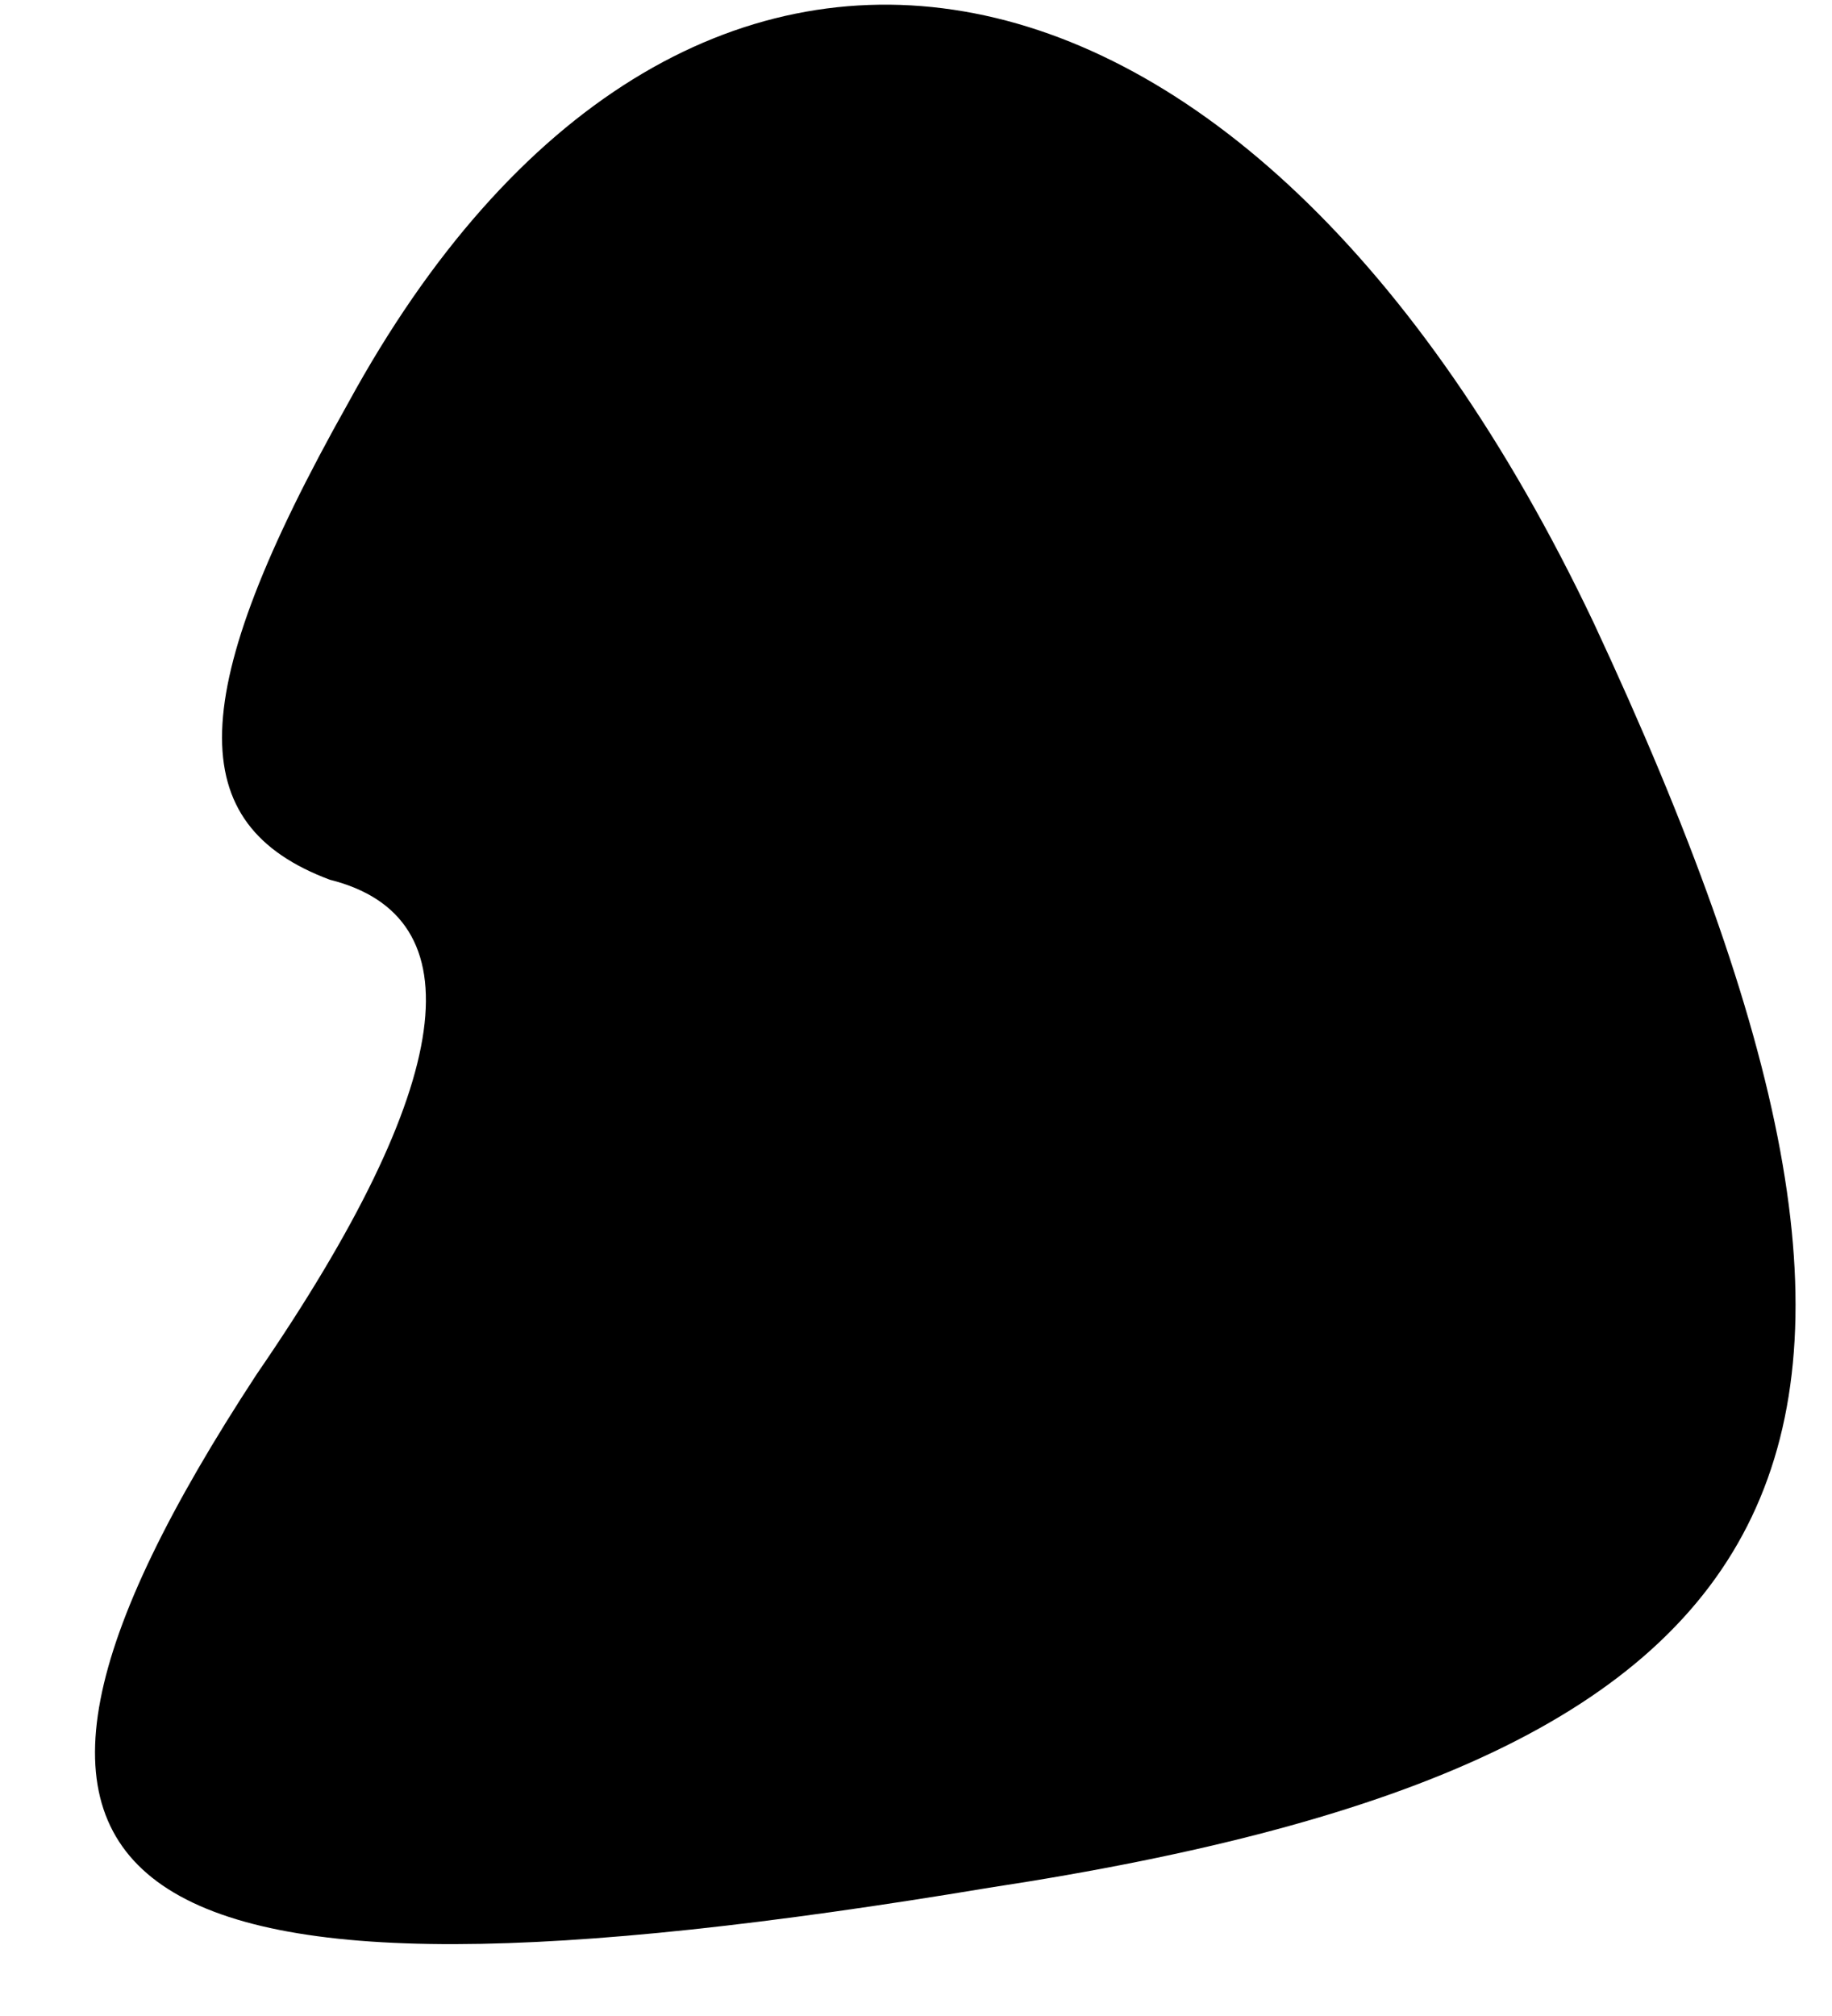 <?xml version="1.0" standalone="no"?>
<!DOCTYPE svg PUBLIC "-//W3C//DTD SVG 20010904//EN"
 "http://www.w3.org/TR/2001/REC-SVG-20010904/DTD/svg10.dtd">
<svg version="1.0" xmlns="http://www.w3.org/2000/svg"
 width="10pt" height="11pt" viewBox="0 0 10 11"
 preserveAspectRatio="xMidYMid meet">
<g transform="translate(0,11) scale(0.1,-0.1)"
fill="#000000" stroke="none">
<path fill="#000000" stroke="none" d="M19 88 c-9 -16 -9 -23 -1 -26 8 -2 7
-11 -4 -27 -19 -29 -8 -36 40 -28 46 7 54 24 33 69 -19 40 -50 45 -68 12z"/>
</g>
</svg>
